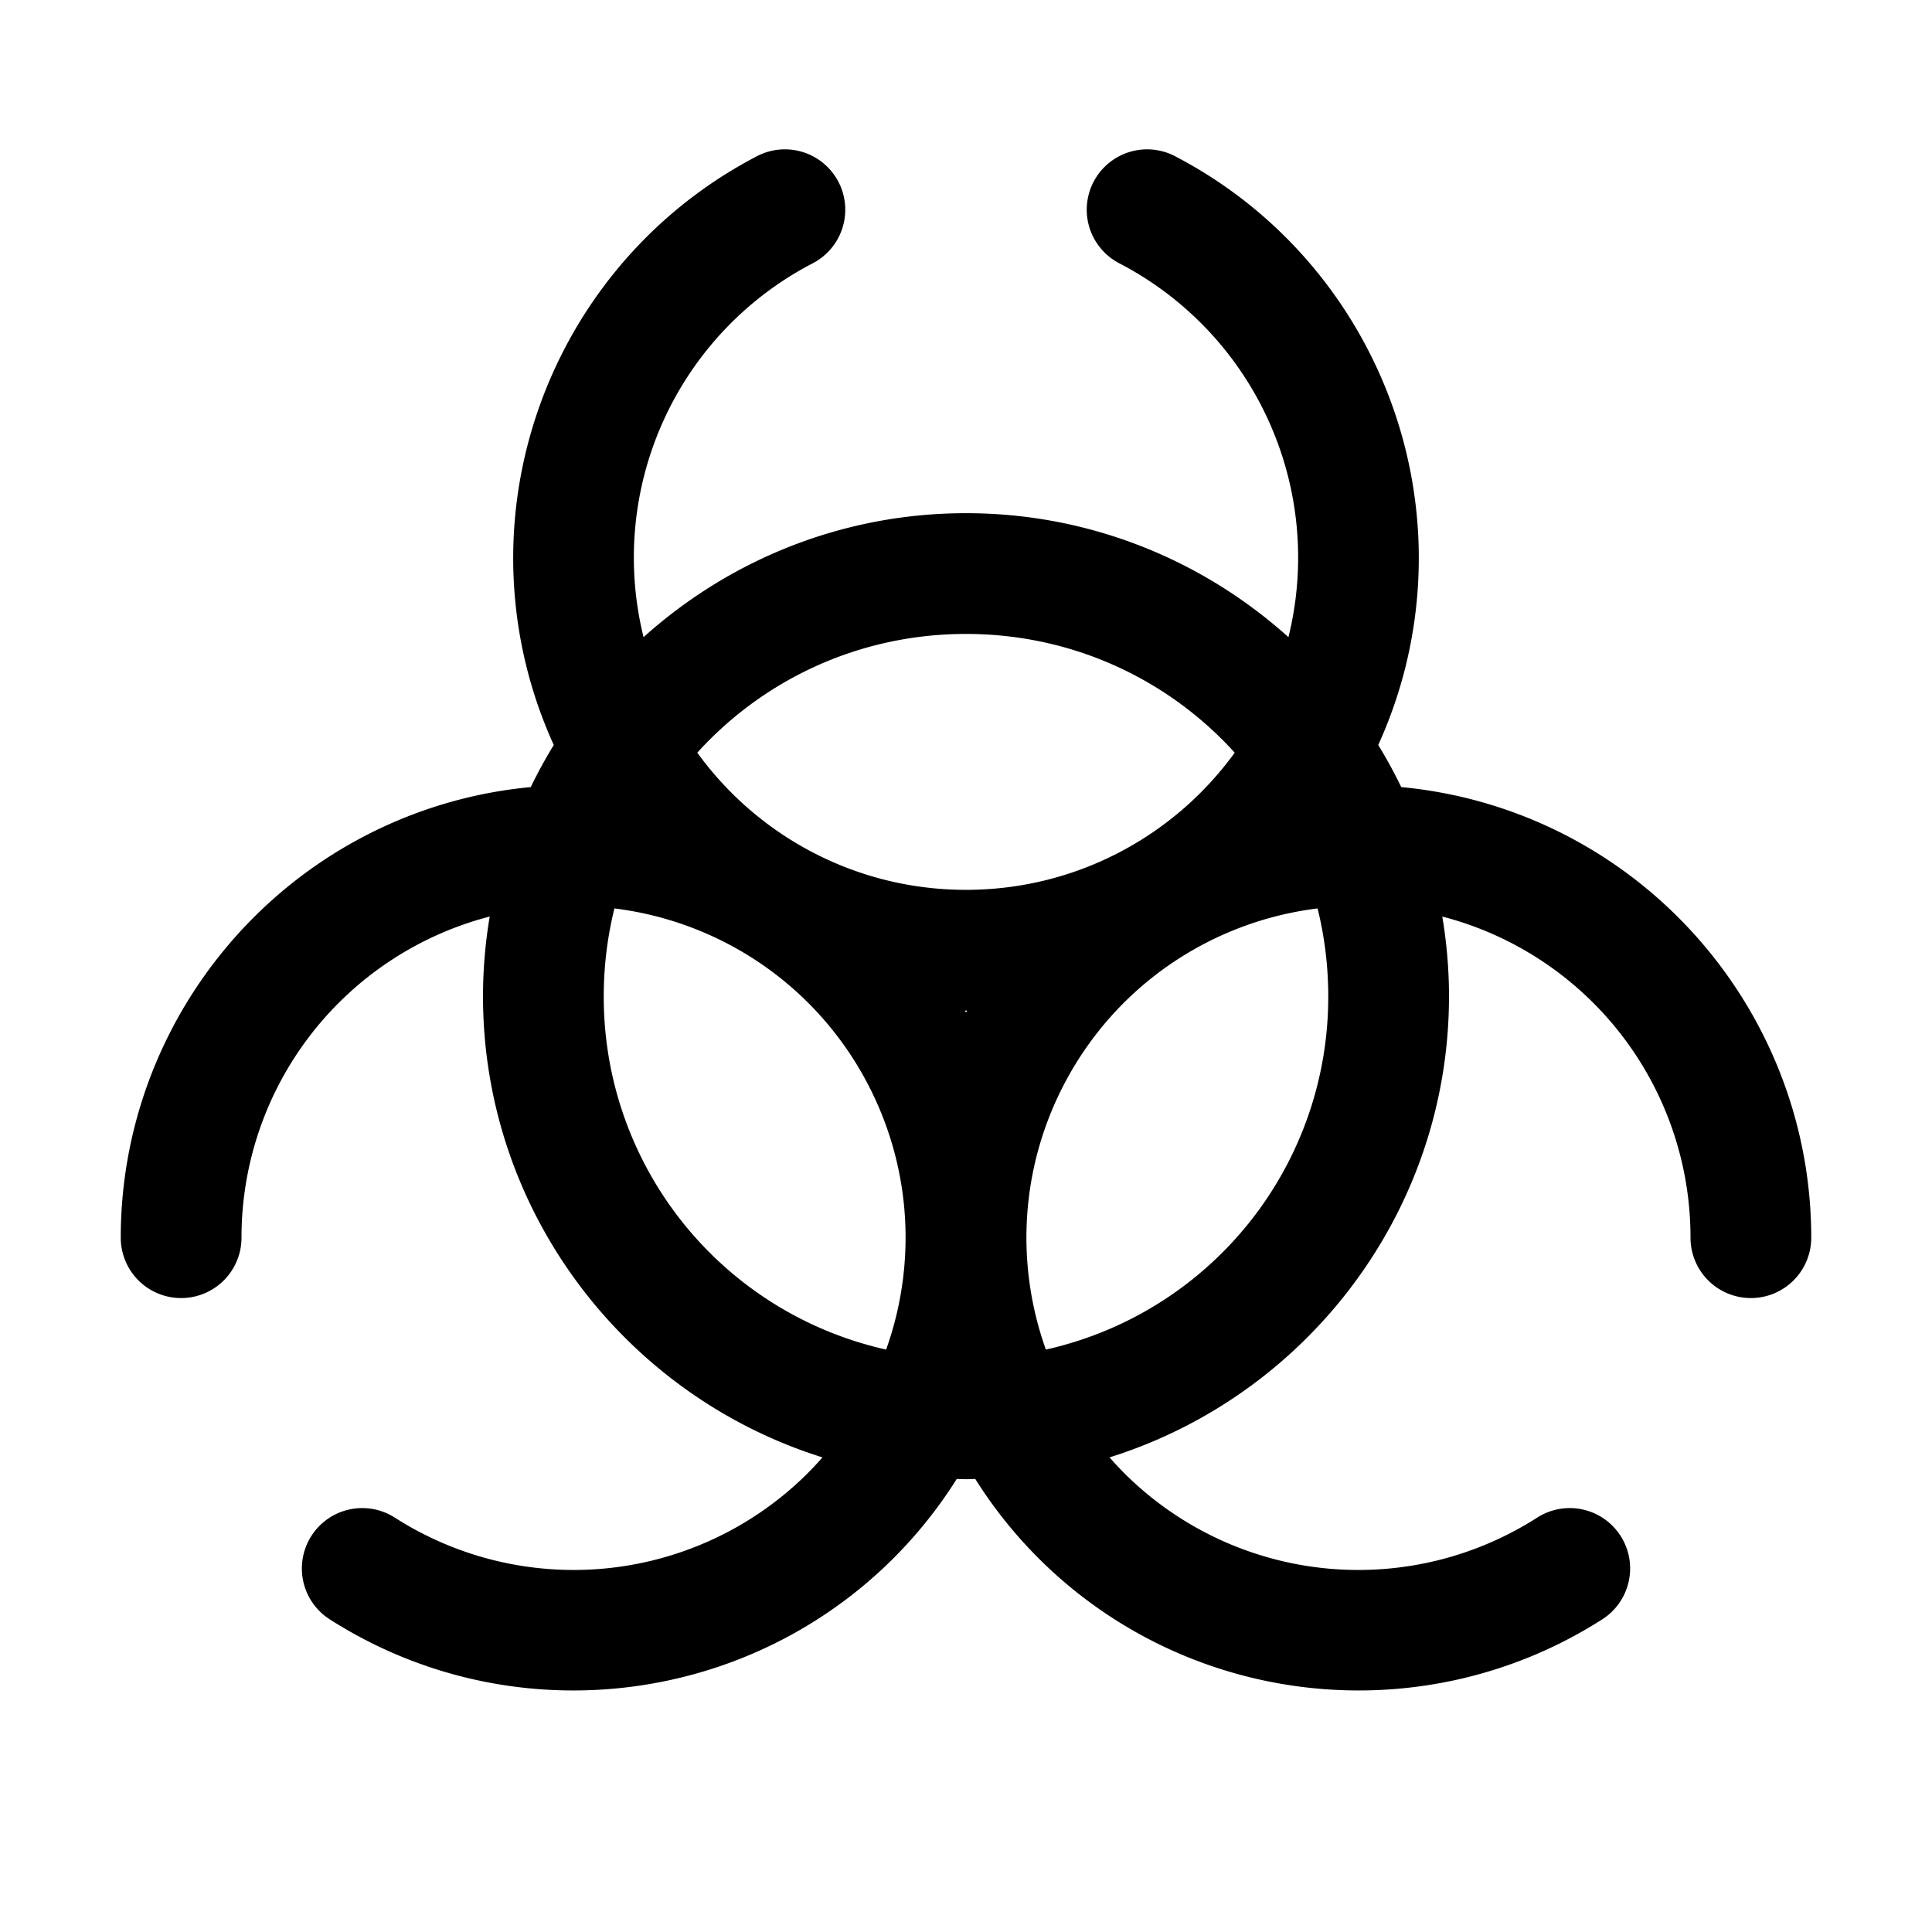 <svg xmlns="http://www.w3.org/2000/svg" viewBox="0 0 256 256"><path d="M103.305 19.82a8 8 0 0 0-2.996.873c-24.489 12.74-37.149 40.669-30.59 67.48a60 60 0 0 0 3.658 10.542 64 64 0 0 0-3.047 5.578c-3.067.29-6.14.81-9.197 1.592C34.62 112.664 16.006 136.632 16 163.998A8 8 0 0 0 23.998 172 8 8 0 0 0 32 164.002a43.925 43.925 0 0 1 32.889-42.555A64 64 0 0 0 64 132c0 28.635 18.97 52.98 44.984 61.11a44 44 0 0 1-2.943 3.05 43.93 43.93 0 0 1-53.732 4.928 8 8 0 0 0-11.05 2.433 8 8 0 0 0 2.432 11.05c23.06 14.735 53.284 11.964 73.276-6.721a59.8 59.8 0 0 0 9.804-11.881c.41.008.817.031 1.229.031s.818-.023 1.229-.031a59.8 59.8 0 0 0 9.804 11.88c19.992 18.686 50.216 21.457 73.276 6.721a8 8 0 0 0 2.431-11.049 8 8 0 0 0-11.049-2.433 43.93 43.93 0 0 1-53.732-4.928c-1.043-.974-2.014-1.999-2.943-3.05C173.03 184.98 192 160.634 192 132c0-3.595-.314-7.117-.889-10.553A43.925 43.925 0 0 1 224 164.002a8 8 0 0 0 8.002 7.998 8 8 0 0 0 7.998-8.002c-.006-27.366-18.621-51.334-45.133-58.113a60 60 0 0 0-9.197-1.592 64 64 0 0 0-3.047-5.578 60 60 0 0 0 3.658-10.541c6.559-26.812-6.101-54.74-30.59-67.48a8 8 0 0 0-10.789 3.404 8 8 0 0 0 3.407 10.789A43.93 43.93 0 0 1 170.74 84.37q-.007.028-.015.055C159.38 74.226 144.396 68 128 68s-31.38 6.225-42.725 16.426q-.007-.028-.015-.055a43.93 43.93 0 0 1 22.431-49.484 8 8 0 0 0 3.407-10.79 8 8 0 0 0-4.69-3.937 8 8 0 0 0-3.103-.34zM128 84c14.156 0 26.837 6.058 35.605 15.734-8.08 11.154-21.14 18.176-35.605 18.176s-27.525-7.022-35.605-18.176C101.163 90.058 113.844 84 128 84zm-46.586 36.371c13.722 1.697 26.206 9.796 33.17 22.514 6.209 11.339 6.961 24.4 2.832 35.941A47.86 47.86 0 0 1 80 132c0-4.015.495-7.907 1.414-11.629zm93.172 0A48.5 48.5 0 0 1 176 132a47.86 47.86 0 0 1-37.416 46.826c-4.129-11.542-3.377-24.602 2.832-35.941 6.964-12.718 19.448-20.817 33.17-22.514zm-46.738 13.535q.075.002.152.004.076-.002.152-.004l-.152.256z"/></svg>